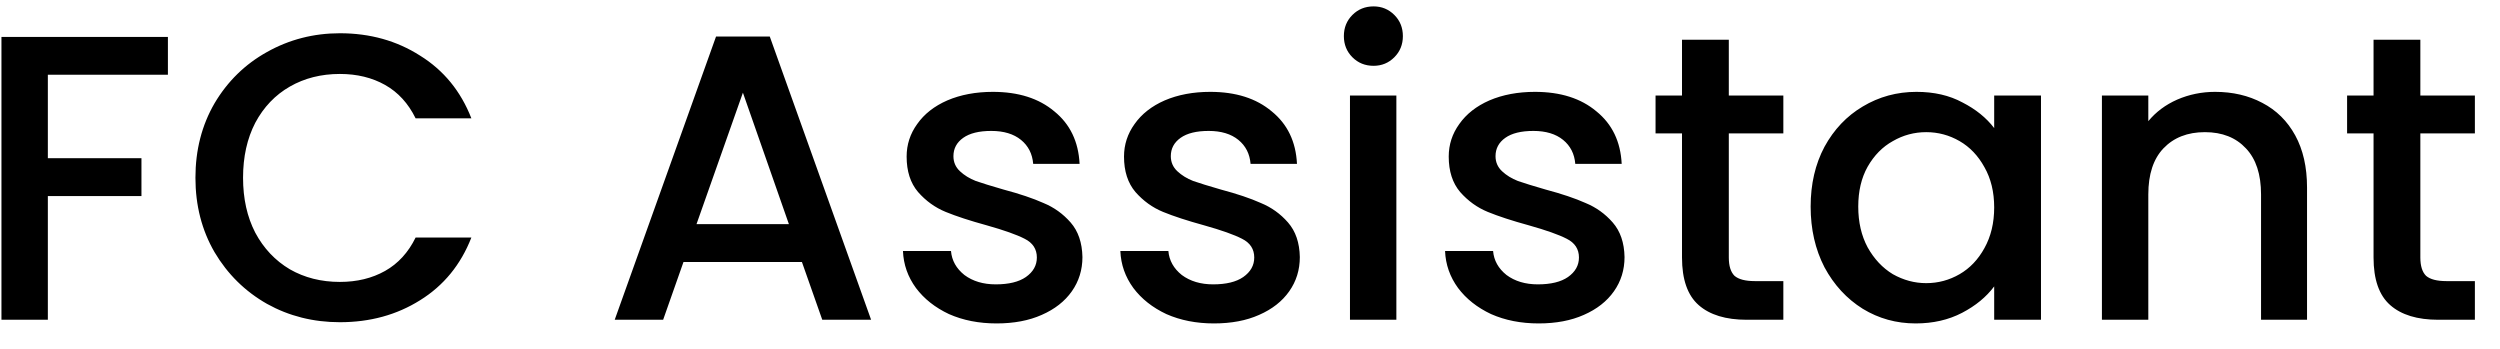 <svg width="86" height="12" viewBox="0 0 86 12" fill="none" xmlns="http://www.w3.org/2000/svg">
<path d="M5.776 1.27V2.572H1.646V5.442H4.866V6.744H1.646V11H0.05V1.27H5.776ZM6.723 6.114C6.723 5.162 6.942 4.308 7.381 3.552C7.829 2.796 8.431 2.208 9.187 1.788C9.952 1.359 10.788 1.144 11.693 1.144C12.729 1.144 13.648 1.401 14.451 1.914C15.263 2.418 15.851 3.137 16.215 4.07H14.297C14.045 3.557 13.695 3.174 13.247 2.922C12.799 2.67 12.281 2.544 11.693 2.544C11.049 2.544 10.475 2.689 9.971 2.978C9.467 3.267 9.07 3.683 8.781 4.224C8.501 4.765 8.361 5.395 8.361 6.114C8.361 6.833 8.501 7.463 8.781 8.004C9.07 8.545 9.467 8.965 9.971 9.264C10.475 9.553 11.049 9.698 11.693 9.698C12.281 9.698 12.799 9.572 13.247 9.32C13.695 9.068 14.045 8.685 14.297 8.172H16.215C15.851 9.105 15.263 9.824 14.451 10.328C13.648 10.832 12.729 11.084 11.693 11.084C10.778 11.084 9.943 10.874 9.187 10.454C8.431 10.025 7.829 9.432 7.381 8.676C6.942 7.92 6.723 7.066 6.723 6.114ZM27.586 9.012H23.512L22.812 11H21.146L24.632 1.256H26.48L29.966 11H28.286L27.586 9.012ZM27.138 7.71L25.556 3.188L23.96 7.71H27.138ZM34.282 11.126C33.675 11.126 33.129 11.019 32.644 10.804C32.168 10.58 31.79 10.281 31.51 9.908C31.23 9.525 31.08 9.101 31.062 8.634H32.714C32.742 8.961 32.896 9.236 33.176 9.46C33.465 9.675 33.824 9.782 34.254 9.782C34.702 9.782 35.047 9.698 35.29 9.53C35.542 9.353 35.668 9.129 35.668 8.858C35.668 8.569 35.528 8.354 35.248 8.214C34.977 8.074 34.543 7.92 33.946 7.752C33.367 7.593 32.896 7.439 32.532 7.29C32.168 7.141 31.85 6.912 31.58 6.604C31.318 6.296 31.188 5.89 31.188 5.386C31.188 4.975 31.309 4.602 31.552 4.266C31.794 3.921 32.14 3.65 32.588 3.454C33.045 3.258 33.568 3.16 34.156 3.16C35.033 3.16 35.738 3.384 36.27 3.832C36.811 4.271 37.1 4.873 37.138 5.638H35.542C35.514 5.293 35.374 5.017 35.122 4.812C34.87 4.607 34.529 4.504 34.1 4.504C33.68 4.504 33.358 4.583 33.134 4.742C32.91 4.901 32.798 5.111 32.798 5.372C32.798 5.577 32.872 5.75 33.022 5.89C33.171 6.03 33.353 6.142 33.568 6.226C33.782 6.301 34.1 6.399 34.52 6.52C35.08 6.669 35.537 6.823 35.892 6.982C36.256 7.131 36.568 7.355 36.83 7.654C37.091 7.953 37.226 8.349 37.236 8.844C37.236 9.283 37.114 9.675 36.872 10.02C36.629 10.365 36.284 10.636 35.836 10.832C35.397 11.028 34.879 11.126 34.282 11.126ZM41.76 11.126C41.154 11.126 40.608 11.019 40.122 10.804C39.646 10.58 39.268 10.281 38.988 9.908C38.708 9.525 38.559 9.101 38.54 8.634H40.192C40.22 8.961 40.374 9.236 40.654 9.46C40.944 9.675 41.303 9.782 41.732 9.782C42.18 9.782 42.526 9.698 42.768 9.53C43.02 9.353 43.146 9.129 43.146 8.858C43.146 8.569 43.006 8.354 42.726 8.214C42.456 8.074 42.022 7.92 41.424 7.752C40.846 7.593 40.374 7.439 40.01 7.29C39.646 7.141 39.329 6.912 39.058 6.604C38.797 6.296 38.666 5.89 38.666 5.386C38.666 4.975 38.788 4.602 39.03 4.266C39.273 3.921 39.618 3.65 40.066 3.454C40.523 3.258 41.046 3.16 41.634 3.16C42.511 3.16 43.216 3.384 43.748 3.832C44.289 4.271 44.579 4.873 44.616 5.638H43.02C42.992 5.293 42.852 5.017 42.6 4.812C42.348 4.607 42.008 4.504 41.578 4.504C41.158 4.504 40.836 4.583 40.612 4.742C40.388 4.901 40.276 5.111 40.276 5.372C40.276 5.577 40.351 5.75 40.5 5.89C40.65 6.03 40.831 6.142 41.046 6.226C41.261 6.301 41.578 6.399 41.998 6.52C42.558 6.669 43.016 6.823 43.37 6.982C43.734 7.131 44.047 7.355 44.308 7.654C44.569 7.953 44.705 8.349 44.714 8.844C44.714 9.283 44.593 9.675 44.35 10.02C44.108 10.365 43.762 10.636 43.314 10.832C42.876 11.028 42.358 11.126 41.76 11.126ZM47.251 2.264C46.961 2.264 46.719 2.166 46.523 1.97C46.327 1.774 46.229 1.531 46.229 1.242C46.229 0.953 46.327 0.71 46.523 0.514C46.719 0.318 46.961 0.22 47.251 0.22C47.531 0.22 47.769 0.318 47.965 0.514C48.161 0.71 48.259 0.953 48.259 1.242C48.259 1.531 48.161 1.774 47.965 1.97C47.769 2.166 47.531 2.264 47.251 2.264ZM48.035 3.286V11H46.439V3.286H48.035ZM52.93 11.126C52.323 11.126 51.777 11.019 51.292 10.804C50.816 10.58 50.438 10.281 50.158 9.908C49.878 9.525 49.729 9.101 49.71 8.634H51.362C51.39 8.961 51.544 9.236 51.824 9.46C52.113 9.675 52.473 9.782 52.902 9.782C53.35 9.782 53.695 9.698 53.938 9.53C54.19 9.353 54.316 9.129 54.316 8.858C54.316 8.569 54.176 8.354 53.896 8.214C53.625 8.074 53.191 7.92 52.594 7.752C52.015 7.593 51.544 7.439 51.18 7.29C50.816 7.141 50.499 6.912 50.228 6.604C49.967 6.296 49.836 5.89 49.836 5.386C49.836 4.975 49.957 4.602 50.2 4.266C50.443 3.921 50.788 3.65 51.236 3.454C51.693 3.258 52.216 3.16 52.804 3.16C53.681 3.16 54.386 3.384 54.918 3.832C55.459 4.271 55.749 4.873 55.786 5.638H54.19C54.162 5.293 54.022 5.017 53.77 4.812C53.518 4.607 53.177 4.504 52.748 4.504C52.328 4.504 52.006 4.583 51.782 4.742C51.558 4.901 51.446 5.111 51.446 5.372C51.446 5.577 51.521 5.75 51.67 5.89C51.819 6.03 52.001 6.142 52.216 6.226C52.431 6.301 52.748 6.399 53.168 6.52C53.728 6.669 54.185 6.823 54.54 6.982C54.904 7.131 55.217 7.355 55.478 7.654C55.739 7.953 55.875 8.349 55.884 8.844C55.884 9.283 55.763 9.675 55.52 10.02C55.277 10.365 54.932 10.636 54.484 10.832C54.045 11.028 53.527 11.126 52.93 11.126ZM59.471 4.588V8.858C59.471 9.147 59.536 9.357 59.667 9.488C59.807 9.609 60.04 9.67 60.367 9.67H61.347V11H60.087C59.368 11 58.817 10.832 58.435 10.496C58.052 10.16 57.861 9.614 57.861 8.858V4.588H56.951V3.286H57.861V1.368H59.471V3.286H61.347V4.588H59.471ZM62.286 7.108C62.286 6.333 62.444 5.647 62.762 5.05C63.088 4.453 63.527 3.991 64.078 3.664C64.638 3.328 65.254 3.16 65.926 3.16C66.532 3.16 67.06 3.281 67.508 3.524C67.965 3.757 68.329 4.051 68.6 4.406V3.286H70.21V11H68.6V9.852C68.329 10.216 67.96 10.519 67.494 10.762C67.027 11.005 66.495 11.126 65.898 11.126C65.235 11.126 64.628 10.958 64.078 10.622C63.527 10.277 63.088 9.801 62.762 9.194C62.444 8.578 62.286 7.883 62.286 7.108ZM68.6 7.136C68.6 6.604 68.488 6.142 68.264 5.75C68.049 5.358 67.764 5.059 67.41 4.854C67.055 4.649 66.672 4.546 66.262 4.546C65.851 4.546 65.468 4.649 65.114 4.854C64.759 5.05 64.47 5.344 64.246 5.736C64.031 6.119 63.924 6.576 63.924 7.108C63.924 7.64 64.031 8.107 64.246 8.508C64.47 8.909 64.759 9.217 65.114 9.432C65.478 9.637 65.86 9.74 66.262 9.74C66.672 9.74 67.055 9.637 67.41 9.432C67.764 9.227 68.049 8.928 68.264 8.536C68.488 8.135 68.6 7.668 68.6 7.136ZM76.198 3.16C76.805 3.16 77.346 3.286 77.822 3.538C78.307 3.79 78.685 4.163 78.956 4.658C79.227 5.153 79.362 5.75 79.362 6.45V11H77.78V6.688C77.78 5.997 77.607 5.47 77.262 5.106C76.916 4.733 76.445 4.546 75.848 4.546C75.251 4.546 74.775 4.733 74.42 5.106C74.075 5.47 73.902 5.997 73.902 6.688V11H72.306V3.286H73.902V4.168C74.163 3.851 74.495 3.603 74.896 3.426C75.306 3.249 75.74 3.16 76.198 3.16ZM83.26 4.588V8.858C83.26 9.147 83.325 9.357 83.456 9.488C83.596 9.609 83.829 9.67 84.156 9.67H85.136V11H83.876C83.157 11 82.606 10.832 82.224 10.496C81.841 10.16 81.65 9.614 81.65 8.858V4.588H80.74V3.286H81.65V1.368H83.26V3.286H85.136V4.588H83.26Z" fill="black"/>
</svg>
